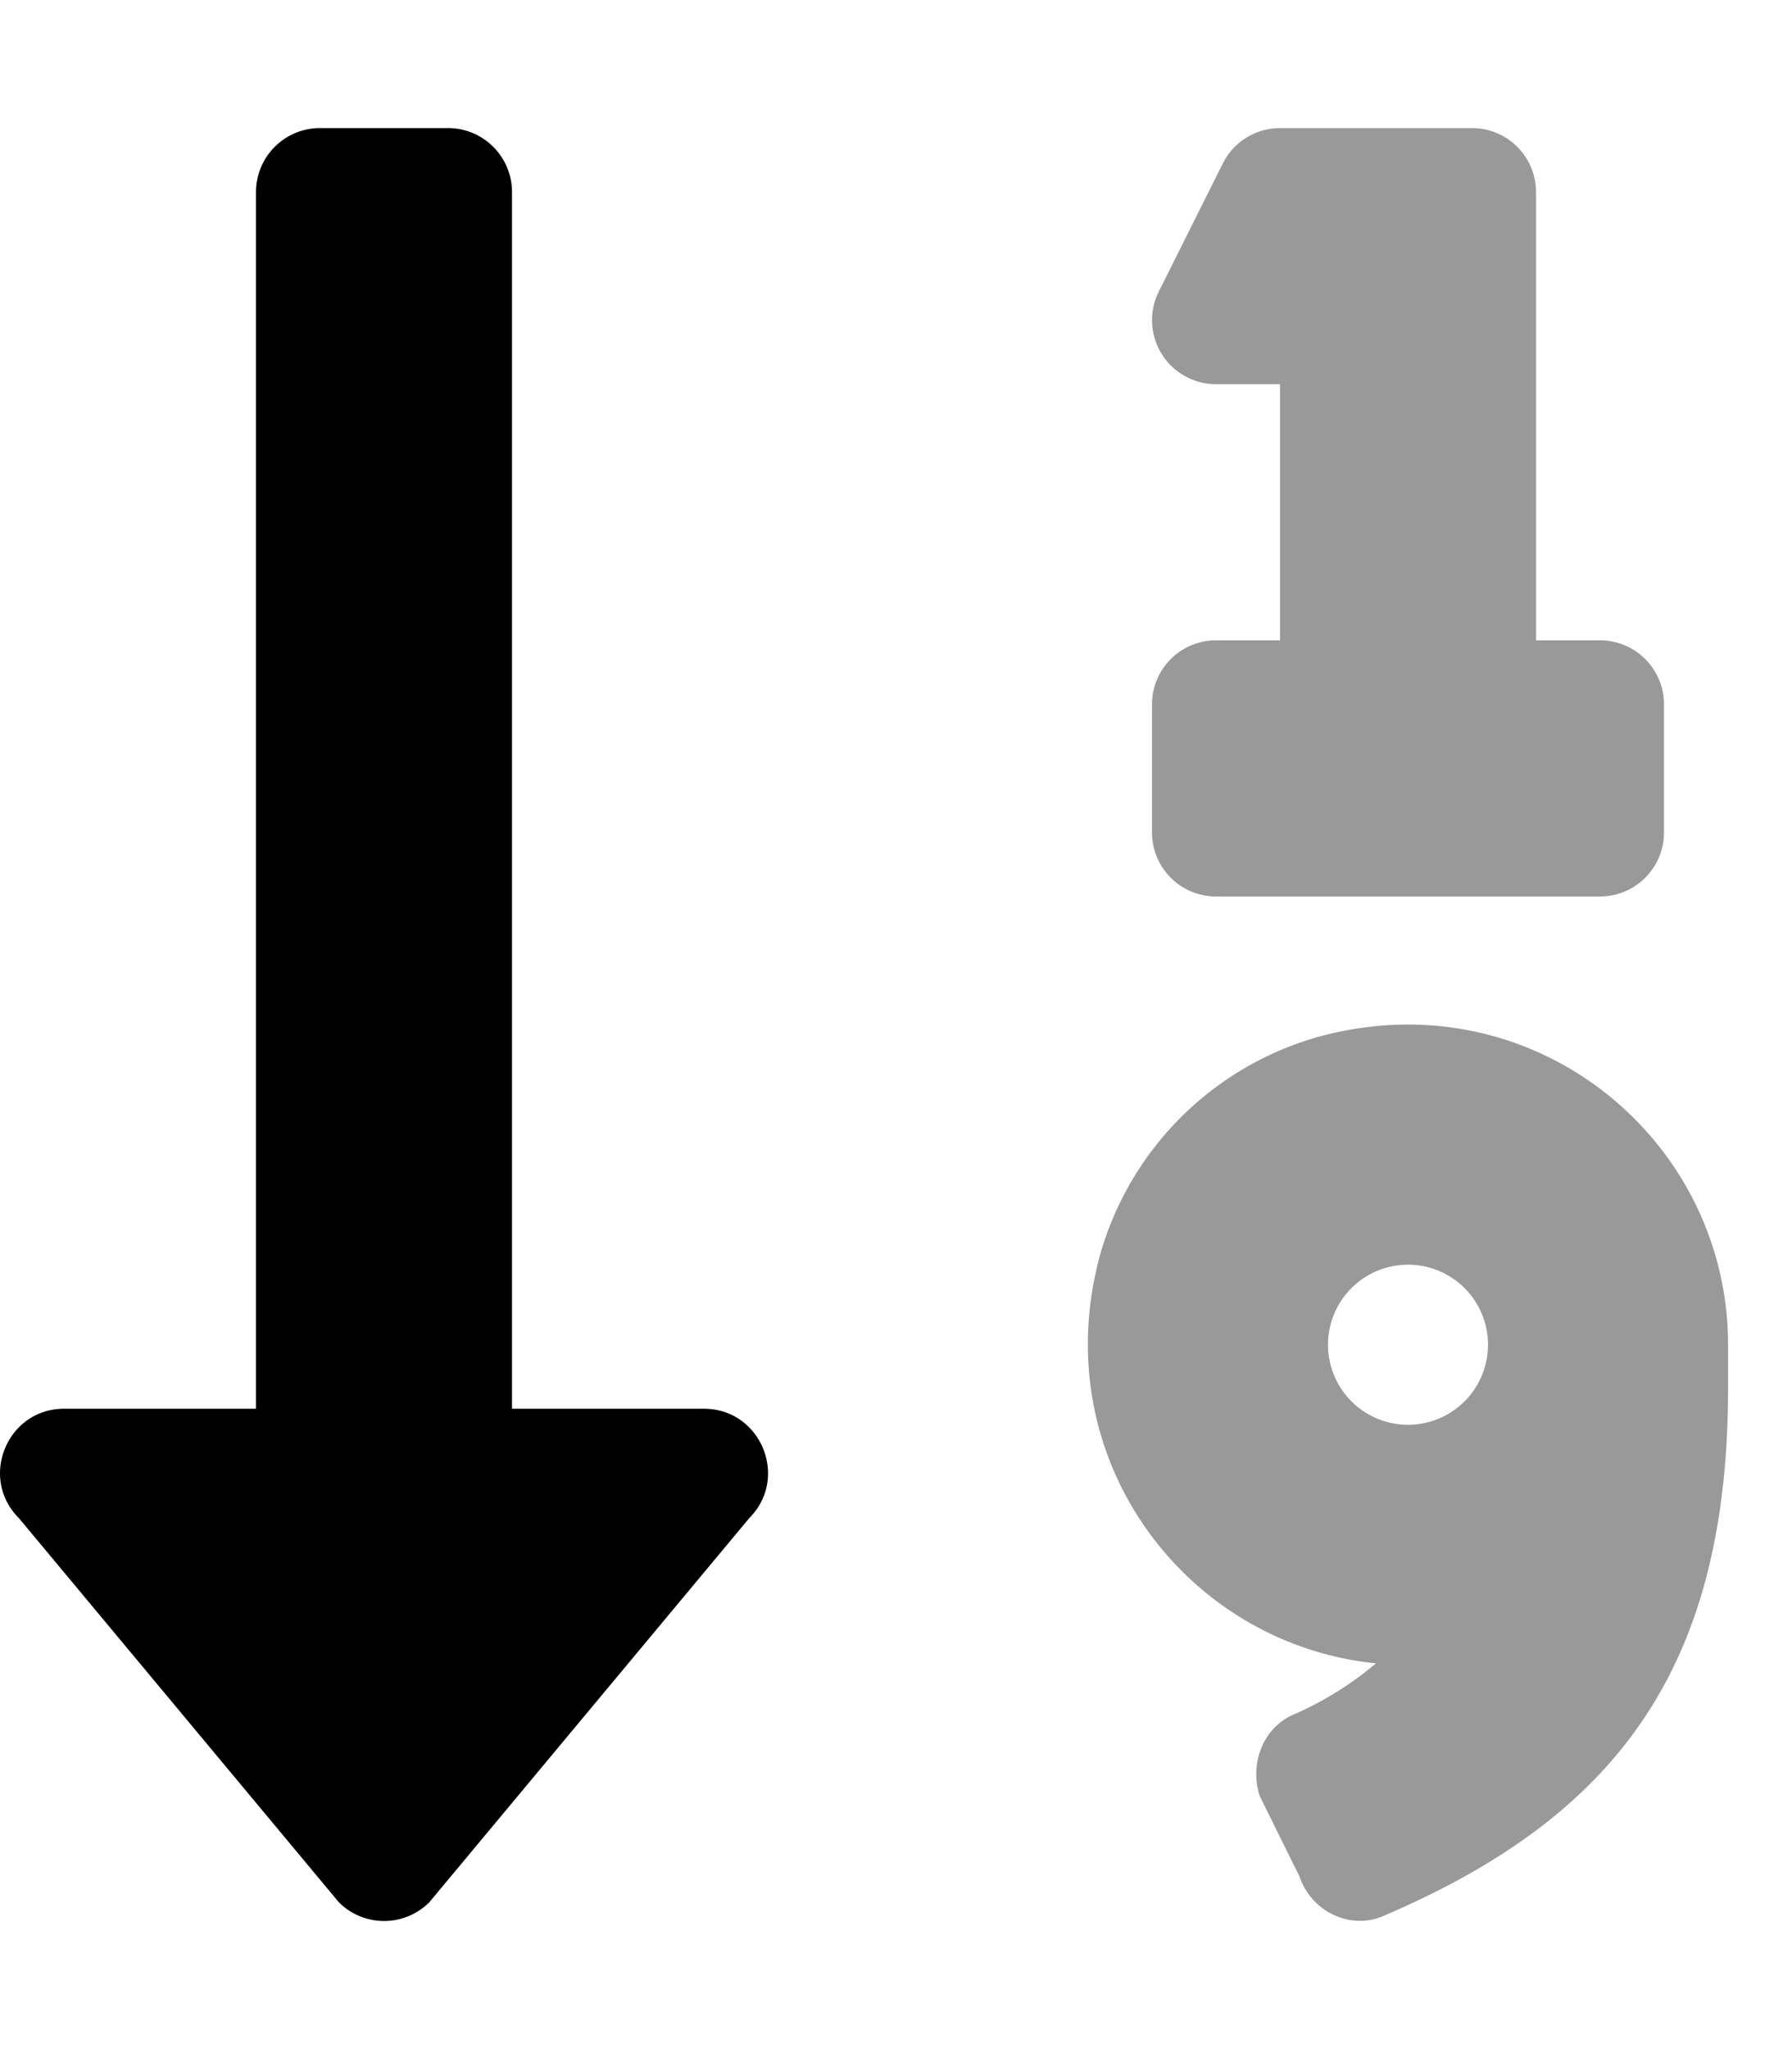 <svg viewBox="0 0 448 512"><path d="m304 96h16v64h-16a16 16 0 0 0 -16 16v32a16 16 0 0 0 16 16h96a16 16 0 0 0 16-16v-32a16 16 0 0 0 -16-16h-16v-112a16 16 0 0 0 -16-16h-48a16 16 0 0 0 -14.29 8.83l-16 32a16 16 0 0 0 14.29 23.17zm26.15 162.91a79 79 0 0 0 -55 54.17c-14.25 51.05 21.21 97.77 68.85 102.53a84.07 84.07 0 0 1 -20.85 12.91c-7.57 3.4-10.8 12.47-8.18 20.34l9.9 20c2.87 8.63 12.53 13.49 20.9 9.91 58-24.76 86.25-61.61 86.25-132v-10.77c-.02-51.21-48.4-91.34-101.85-77.09zm21.85 97.09a20 20 0 1 1 20-20 20 20 0 0 1 -20 20z" opacity=".4"/><path d="m176 352h-48v-304a16 16 0 0 0 -16-16h-32a16 16 0 0 0 -16 16v304h-48c-14.19 0-21.36 17.24-11.29 27.31l80 96a16 16 0 0 0 22.62 0l80-96c10.02-10.05 2.89-27.31-11.33-27.31z"/></svg>